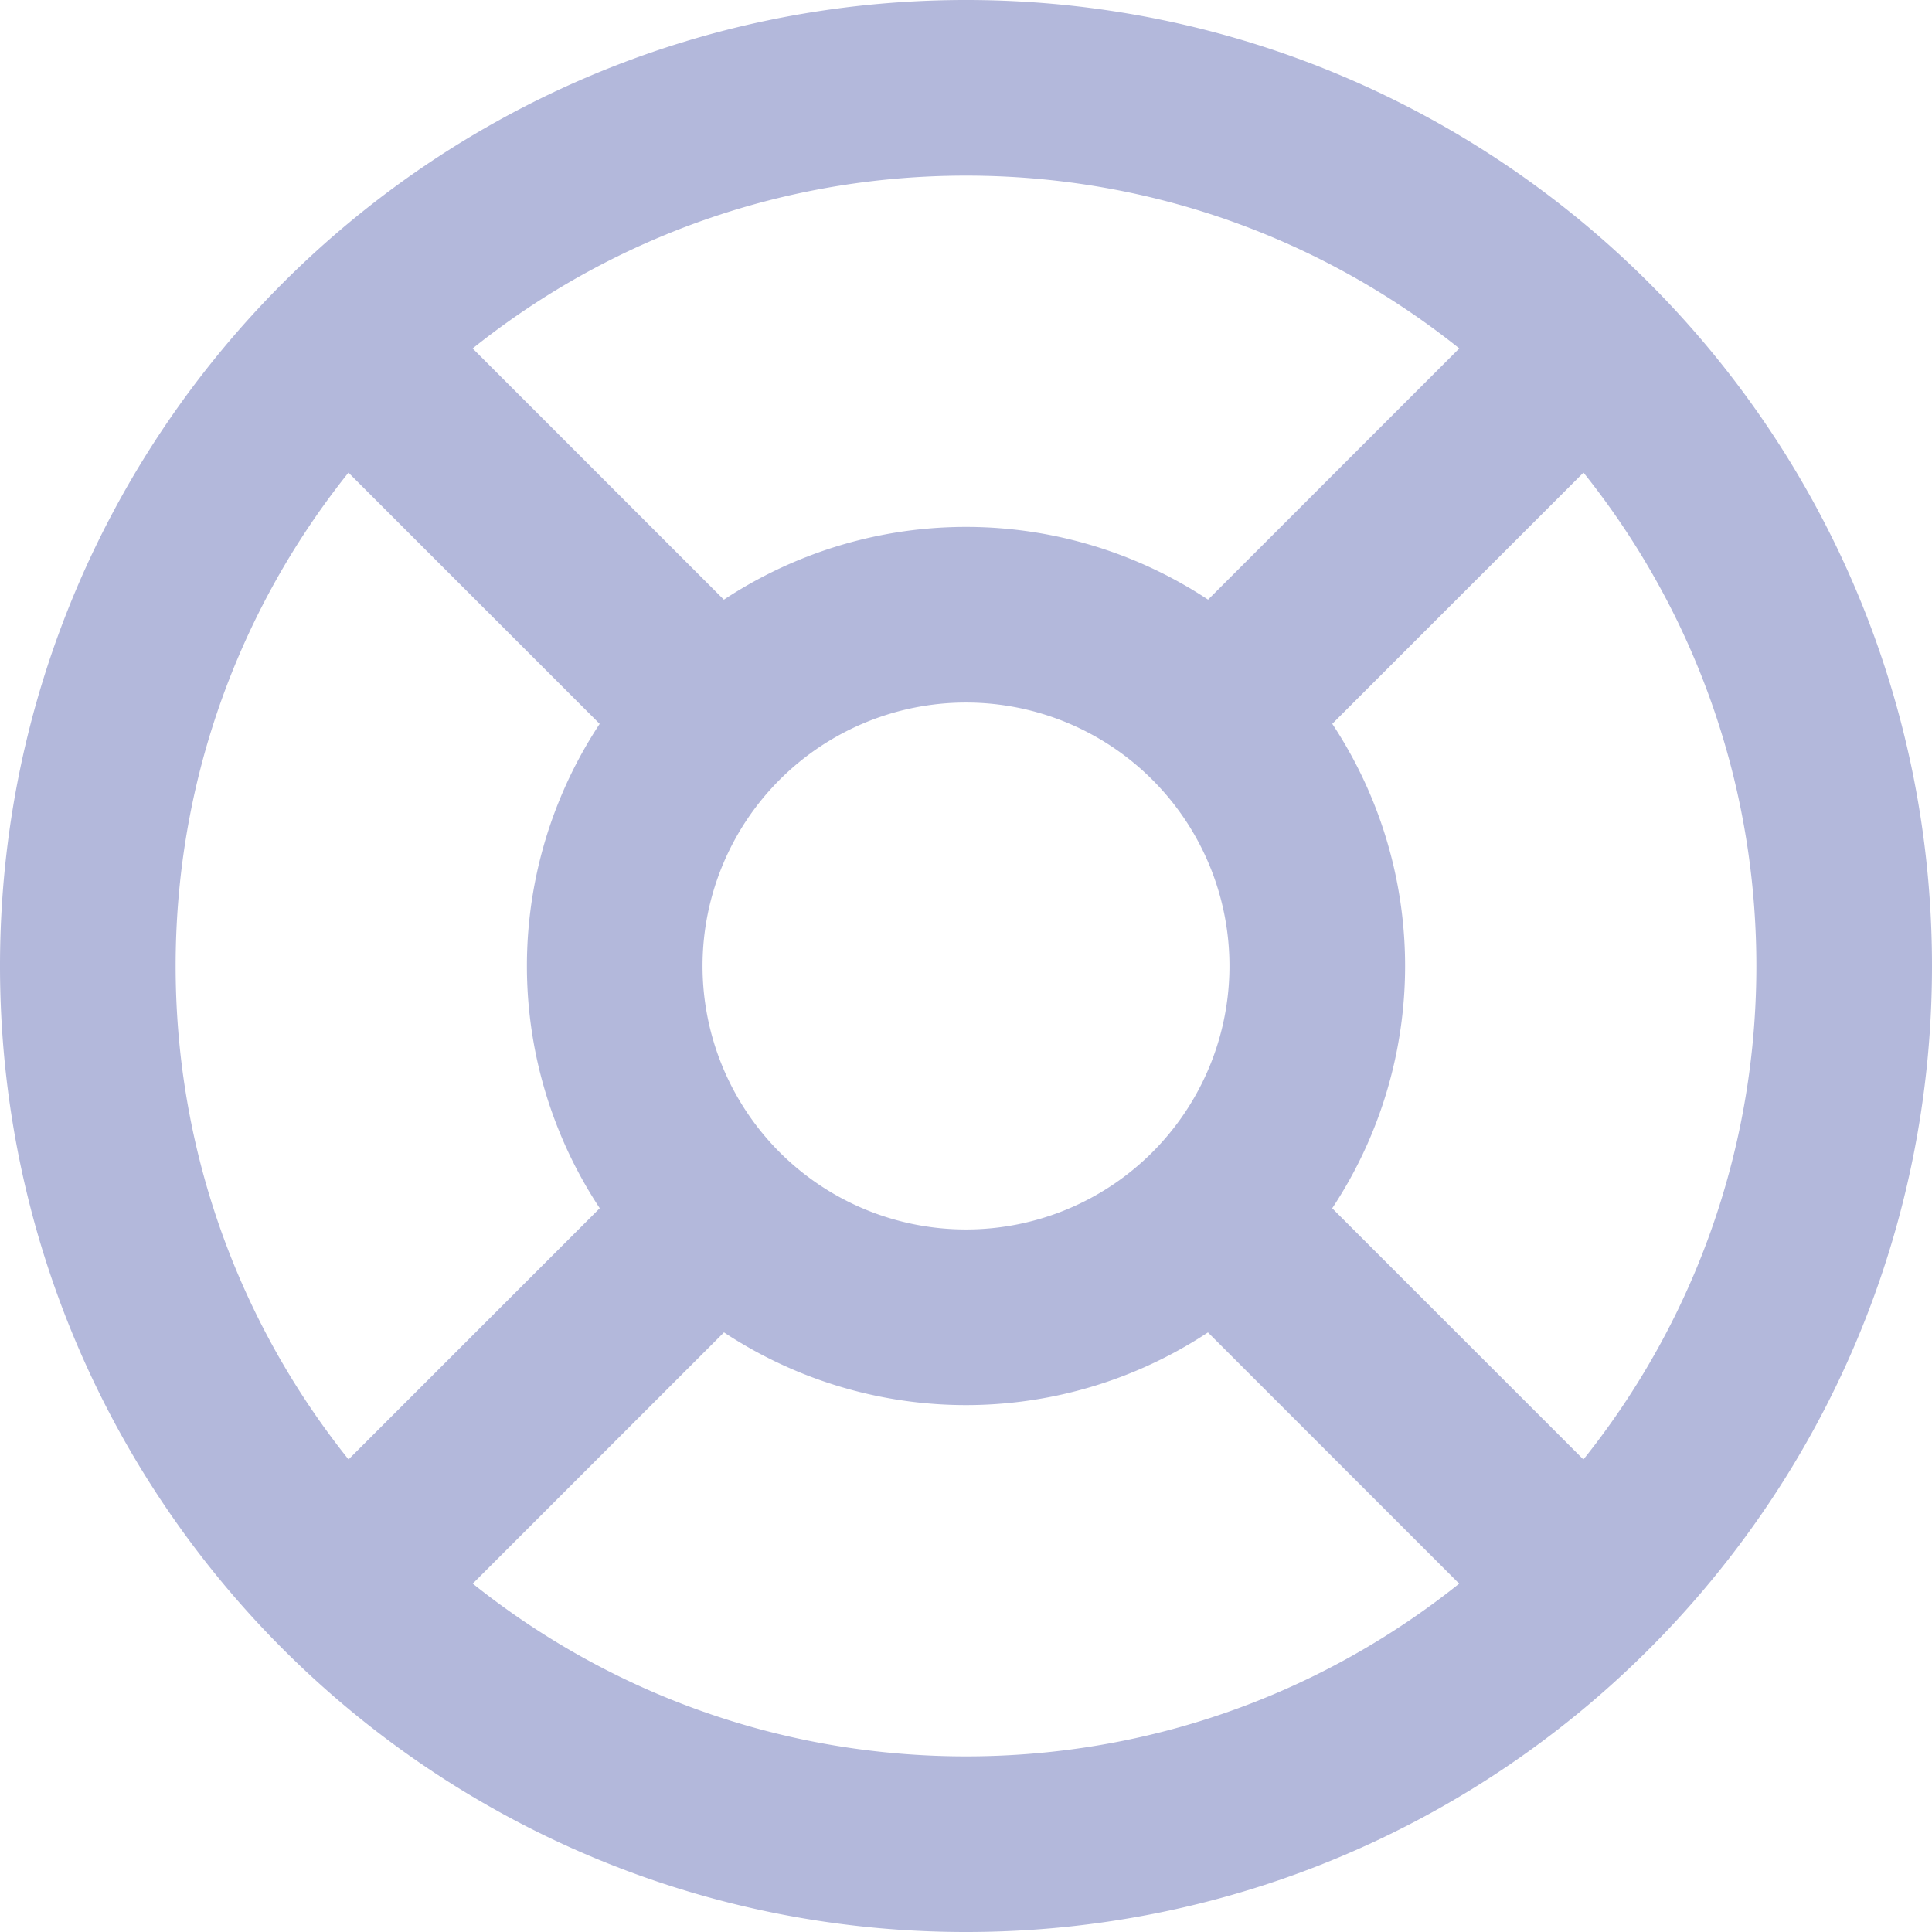 <svg xmlns="http://www.w3.org/2000/svg" width="22" height="22" fill="none" viewBox="0 0 22 22">
  <path stroke="#B3B8DB" stroke-linecap="round" stroke-linejoin="round" stroke-width="2" d="M8.136 8.136 3.93 3.93m0 14.142 4.239-4.239m5.693.032 4.207 4.207m0-14.142-4.24 4.24M21 11c0 5.523-4.477 10-10 10S1 16.523 1 11 5.477 1 11 1s10 4.477 10 10Zm-6 0a4 4 0 1 1-8 0 4 4 0 0 1 8 0Z"/>
</svg>
